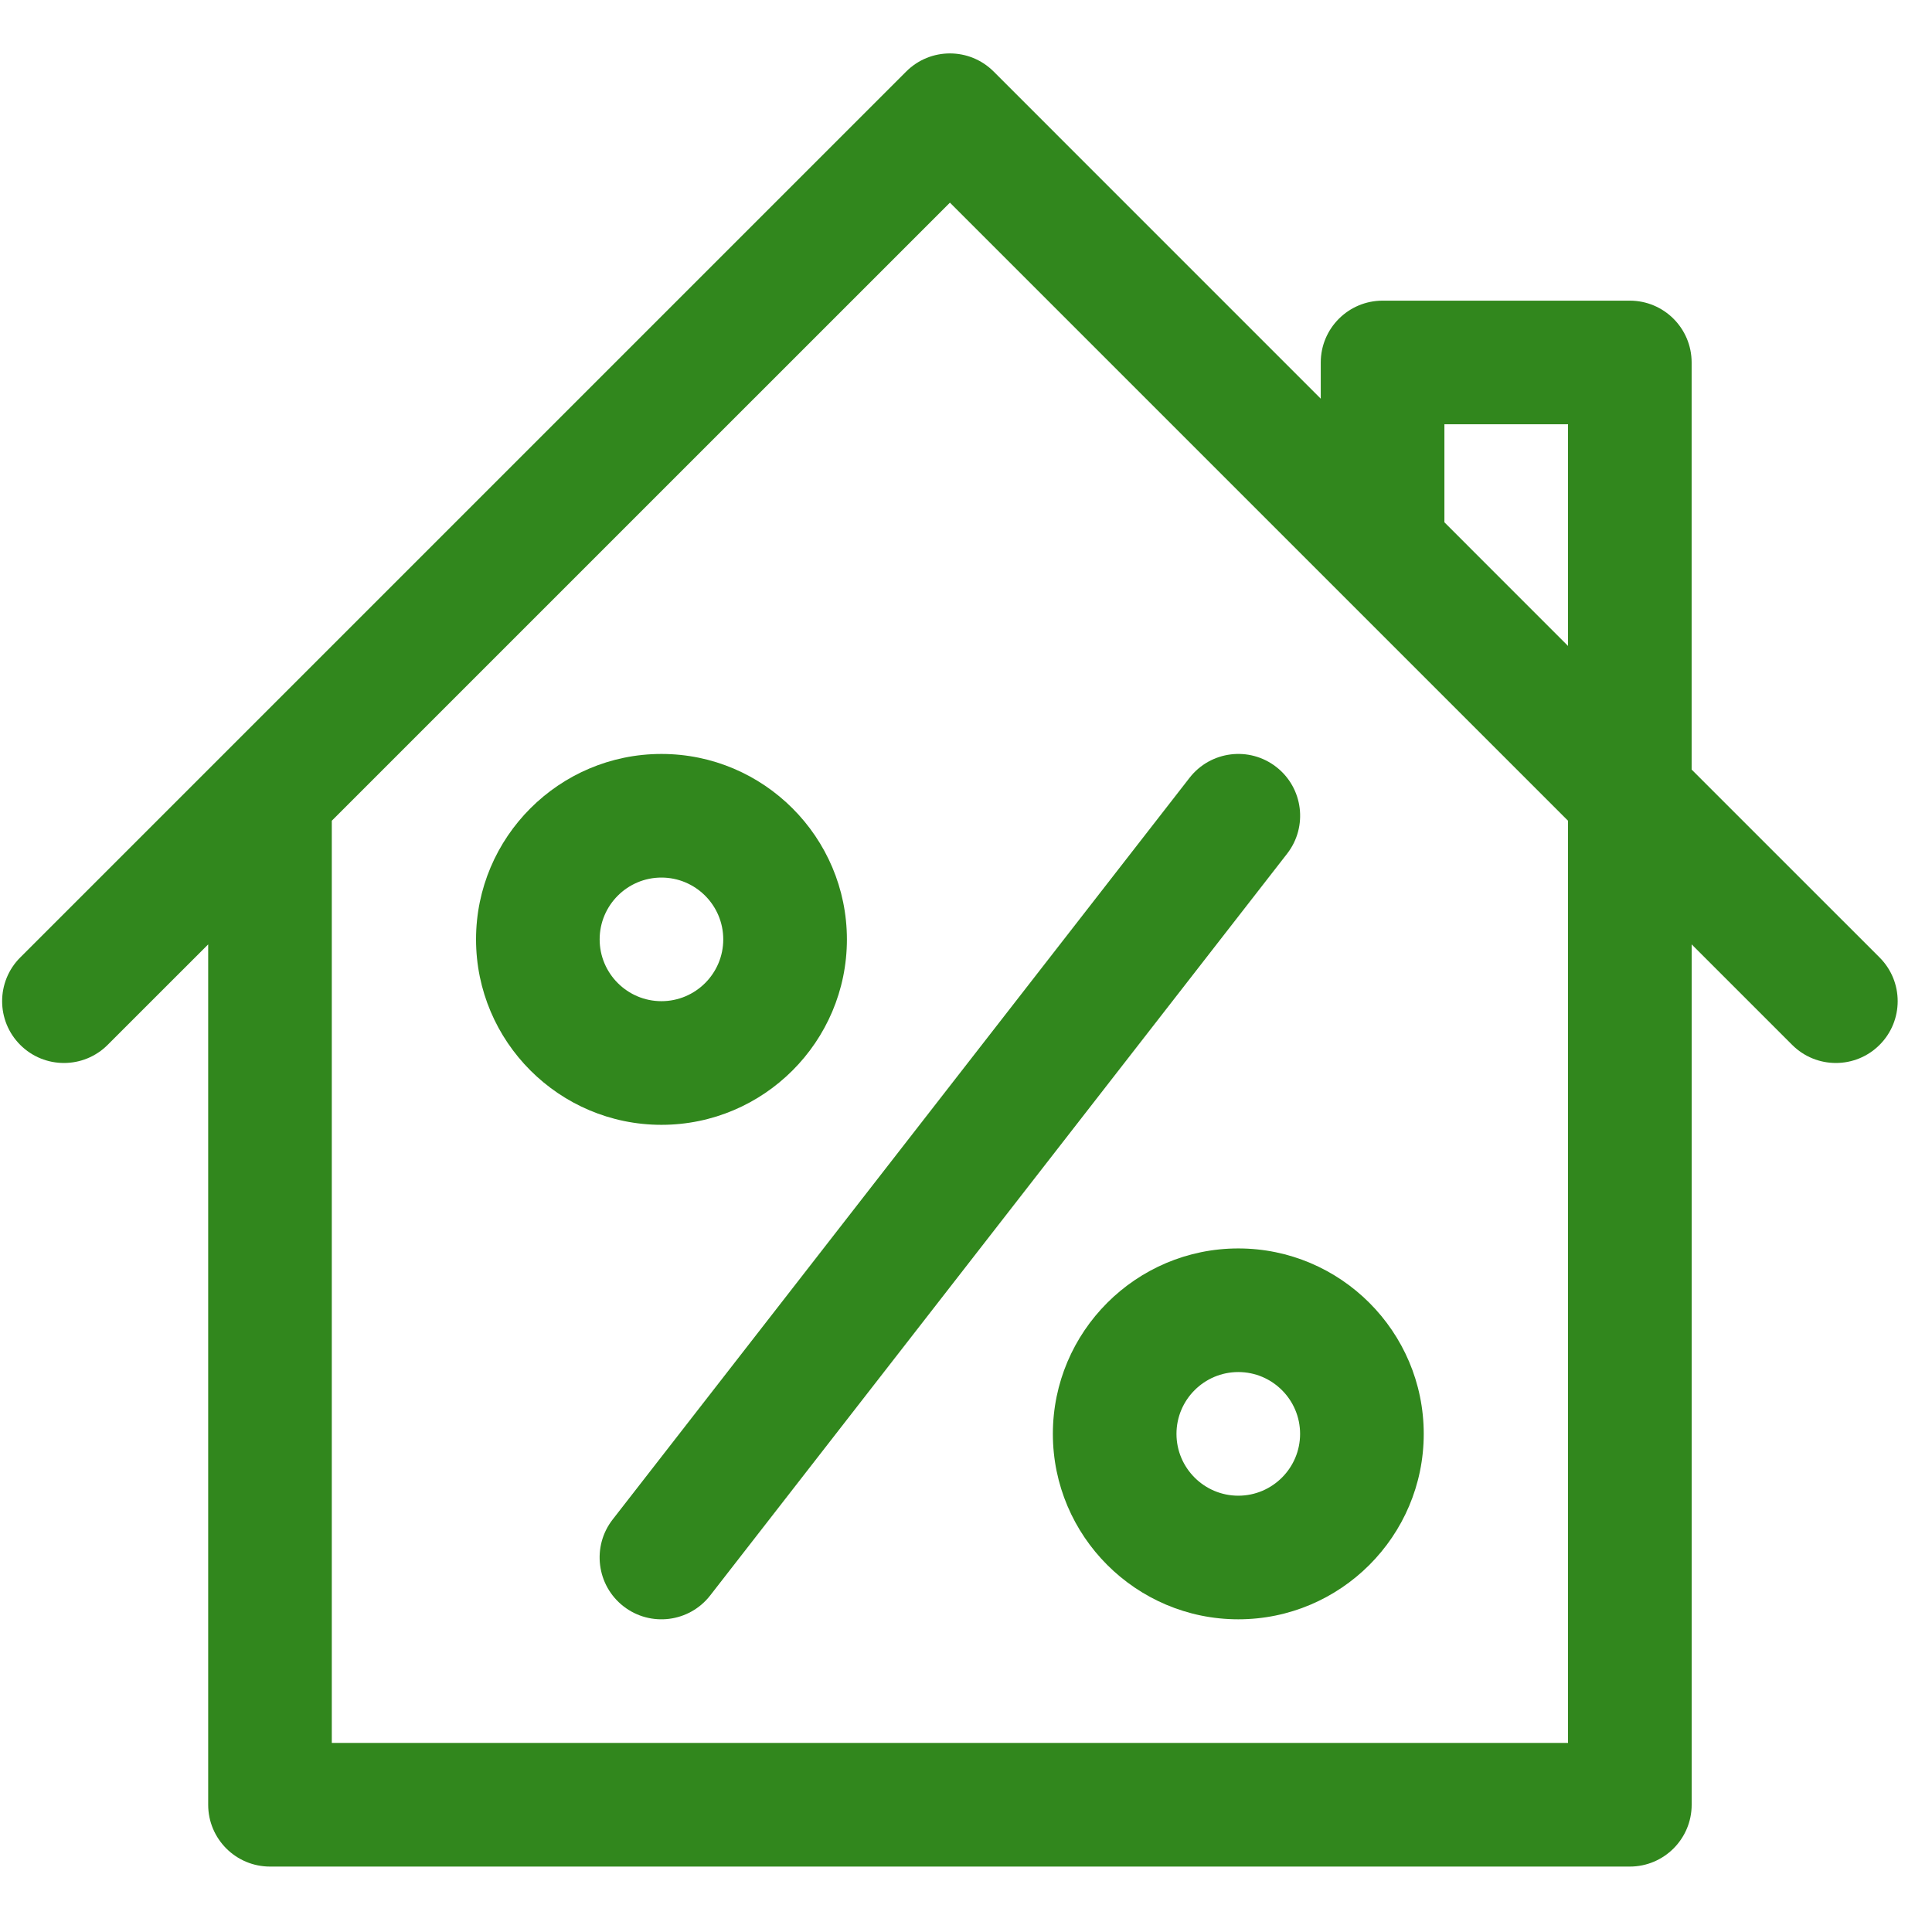 <svg width="53" height="53" viewBox="0 0 53 53" fill="none" xmlns="http://www.w3.org/2000/svg">
<g id="real-estate-price-svgrepo-com 1" clip-path="url(#clip0_139_1103)">
<g id="Group">
<g id="Group_2">
<path id="Vector" d="M33.97 34.248C31.165 34.248 28.883 36.53 28.883 39.335C28.883 42.14 31.165 44.422 33.97 44.422C36.775 44.422 39.057 42.14 39.057 39.335C39.057 36.53 36.775 34.248 33.97 34.248ZM33.97 41.031C33.035 41.031 32.274 40.27 32.274 39.335C32.274 38.4 33.035 37.639 33.97 37.639C34.905 37.639 35.665 38.4 35.665 39.335C35.665 40.27 34.905 41.031 33.97 41.031Z" fill="#31871D"/>
</g>
</g>
<g id="Group_3">
<g id="Group_4">
<path id="Vector_2" d="M18.145 20.683C15.341 20.683 13.059 22.965 13.059 25.77C13.059 28.575 15.341 30.857 18.145 30.857C20.951 30.857 23.233 28.575 23.233 25.77C23.232 22.965 20.95 20.683 18.145 20.683ZM18.145 27.465C17.211 27.465 16.45 26.704 16.45 25.77C16.45 24.835 17.211 24.074 18.145 24.074C19.081 24.074 19.841 24.835 19.841 25.77C19.841 26.704 19.081 27.465 18.145 27.465Z" fill="#31871D"/>
</g>
</g>
<g id="Group_5">
<g id="Group_6">
<path id="Vector_3" d="M35.012 21.04C34.273 20.465 33.208 20.598 32.633 21.337L16.806 41.685C16.232 42.424 16.365 43.49 17.104 44.065C17.843 44.64 18.908 44.507 19.483 43.767L35.309 23.419C35.884 22.68 35.751 21.615 35.012 21.04Z" fill="#31871D"/>
</g>
</g>
<g id="Group_7">
<g id="Group_8">
<path id="Vector_4" d="M51.562 26.266L46.406 21.111V9.944C46.406 9.007 45.647 8.248 44.711 8.248H37.928C36.992 8.248 36.232 9.007 36.232 9.944V10.937L27.258 1.962C26.595 1.3 25.522 1.3 24.86 1.962C24.242 2.579 1.458 25.363 0.555 26.266C-0.107 26.928 -0.107 28.002 0.555 28.664C1.217 29.326 2.291 29.326 2.953 28.664L5.711 25.907V49.509C5.711 50.445 6.47 51.205 7.407 51.205H44.711C45.647 51.205 46.407 50.445 46.407 49.509V25.907L49.164 28.664C49.826 29.326 50.9 29.326 51.562 28.664C52.224 28.002 52.224 26.928 51.562 26.266ZM43.015 47.813H9.102V22.515L26.059 5.559C26.94 6.441 42.141 21.641 43.015 22.515V47.813H43.015ZM43.015 17.72L39.624 14.328V11.639H43.015V17.72Z" fill="#31871D"/>
</g>
</g>
</g>
<defs>
<clipPath id="clip0_139_1103">
<rect width="52" height="52" fill="white" transform="translate(0.059 0.335)"/>
</clipPath>
</defs>
</svg>
